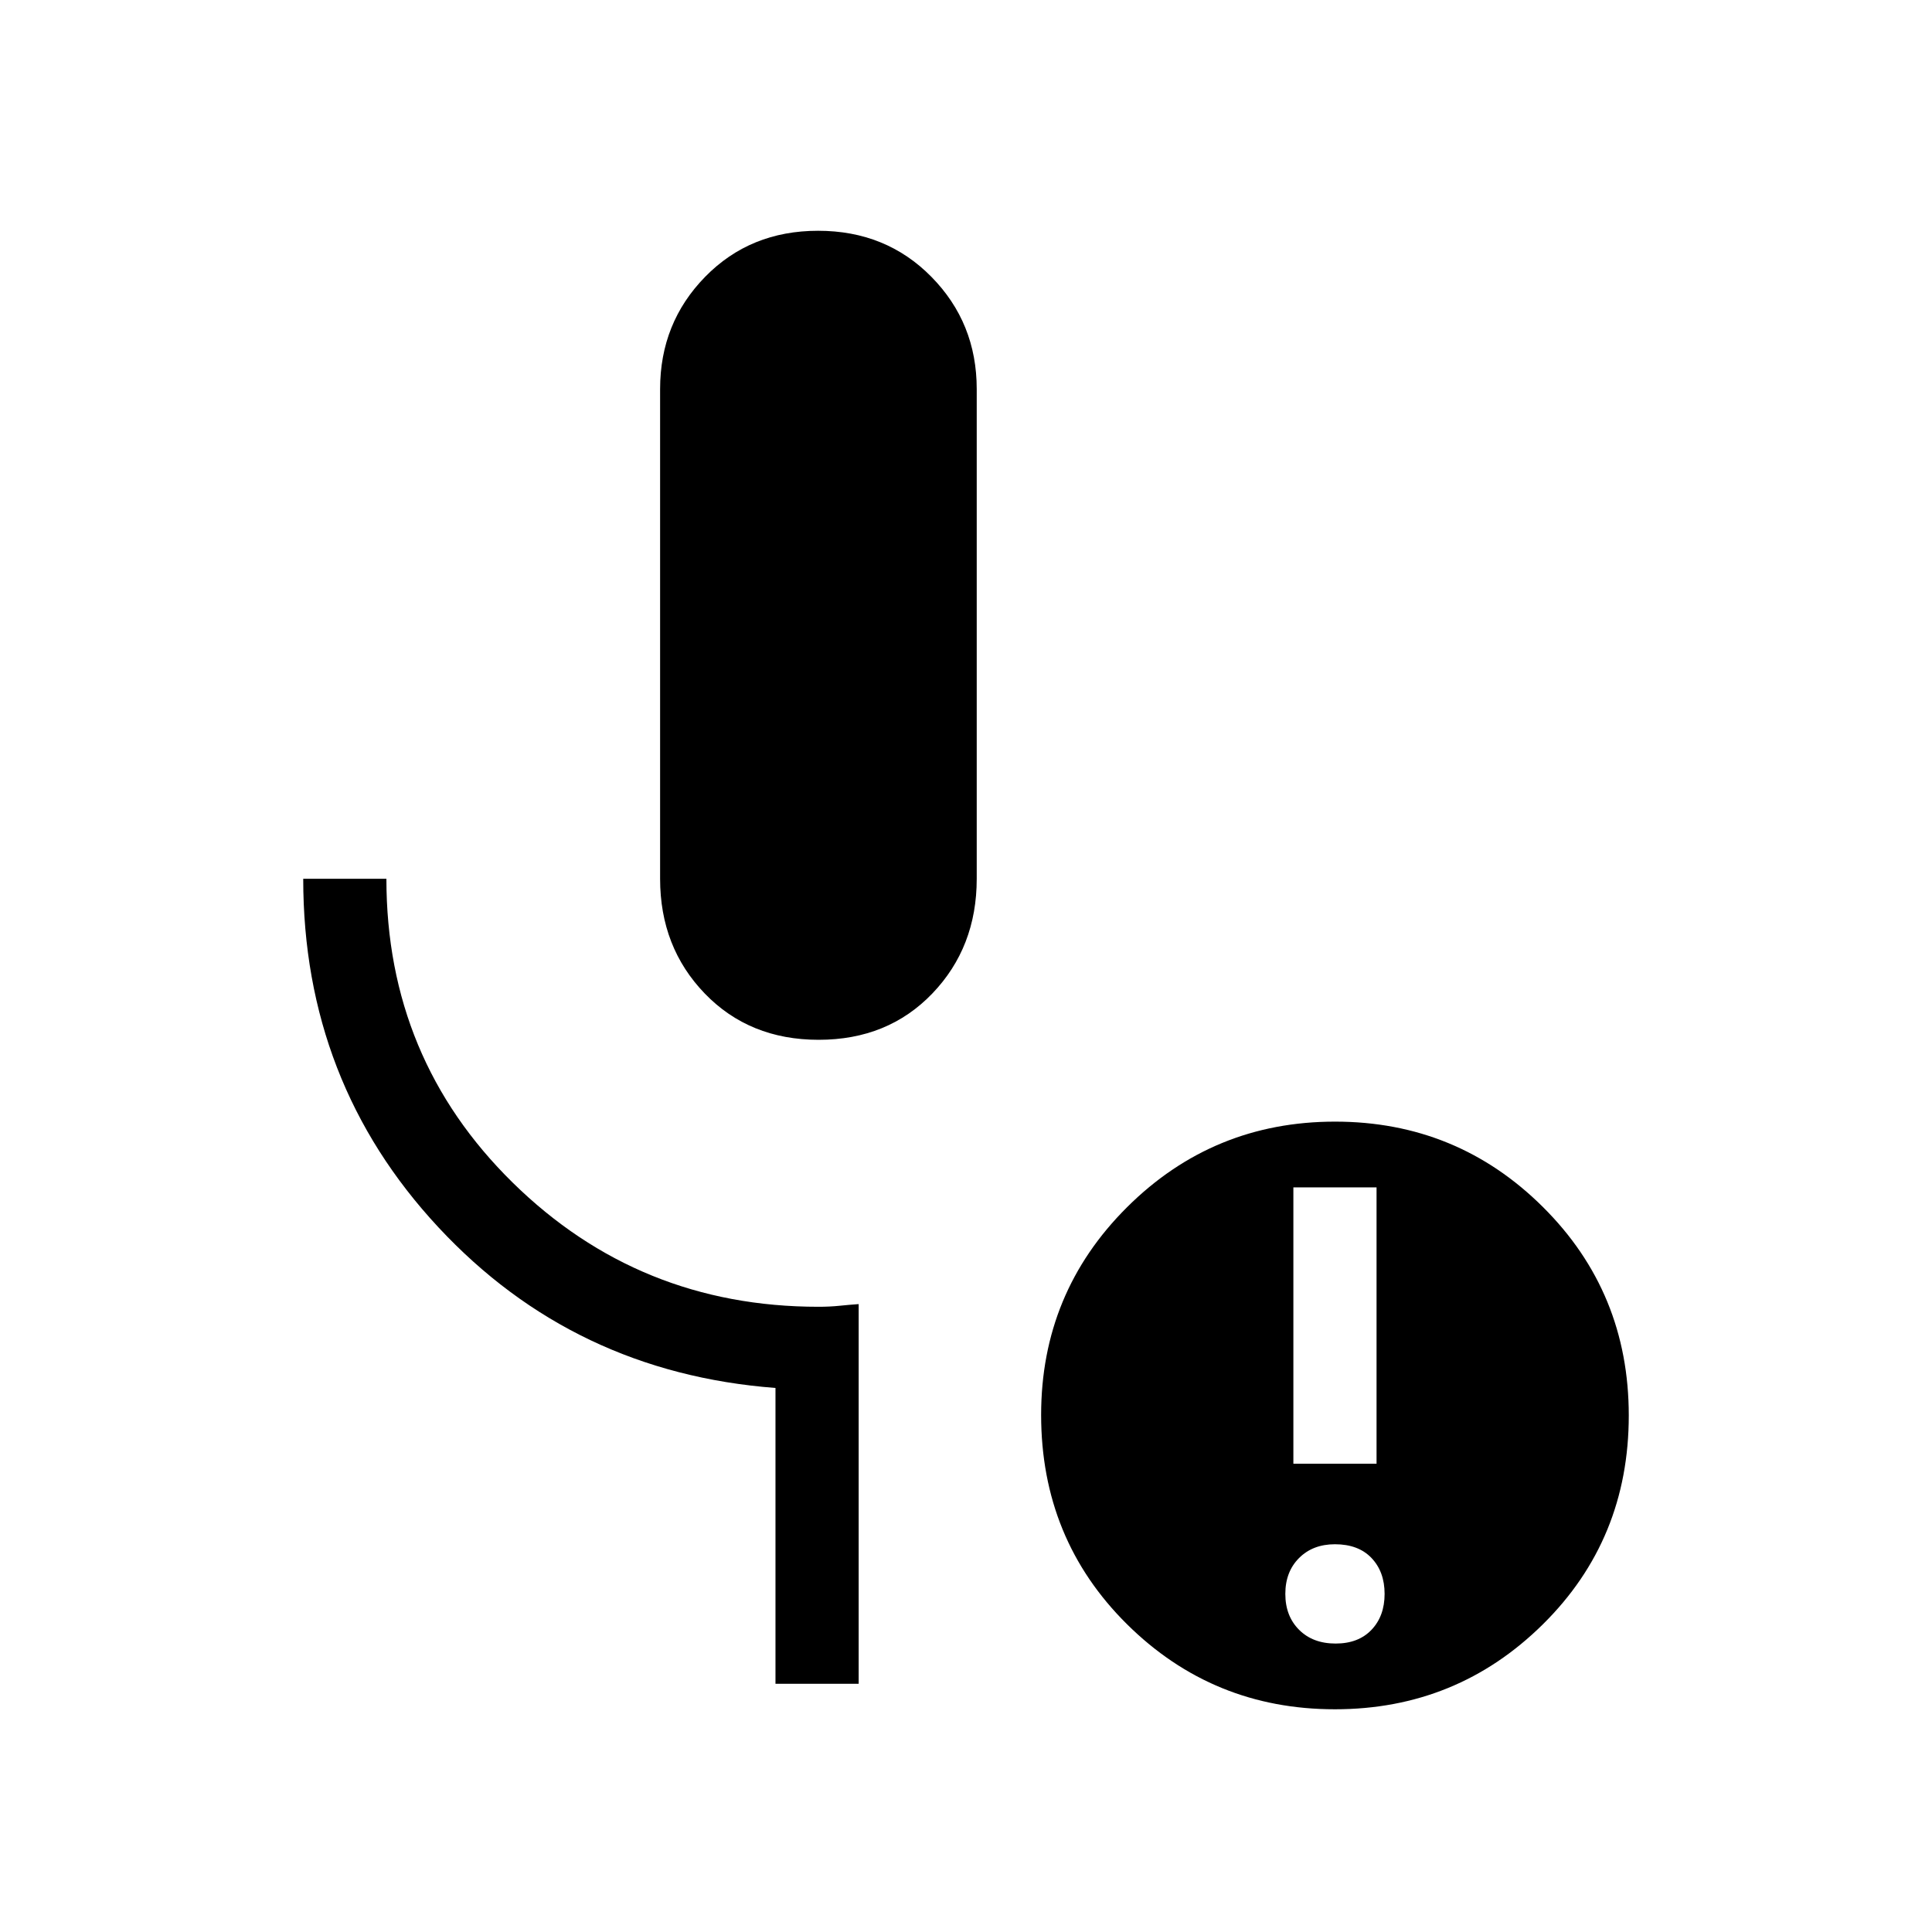 <svg xmlns="http://www.w3.org/2000/svg" height="40" viewBox="0 -960 960 960" width="40"><path d="M406.78-443.33q-34.39 0-56.59-23-22.19-23-22.19-57v-243.34q0-32.89 22.37-55.77 22.37-22.89 56.14-22.89 33.77 0 56.3 22.89 22.52 22.88 22.52 55.77v243.34q0 34-22.07 57-22.08 23-56.48 23Zm19.89 320h-41.34v-147Q285-278 217.83-350.17q-67.16-72.16-67.16-173.16H192q0 89.33 62.79 151 62.79 61.66 151.88 61.66 5.6 0 10.46-.5 4.87-.5 9.54-.83v188.67Zm237-20q11.33 0 17.83-6.84Q688-157 688-168q0-11-6.5-17.83-6.5-6.84-18.17-6.84-11 0-17.83 6.84-6.83 6.83-6.83 17.83 0 11 6.83 17.83 6.83 6.84 18.17 6.84Zm-21-89.34H684V-370h-41.33v137.33Zm20.62 122q-60.62 0-103.29-42.26-42.67-42.27-42.67-104 0-60.73 42.71-103.23 42.72-42.51 103.34-42.51 60.62 0 103.29 42.42 42.66 42.41 42.66 103.58 0 61.63-42.71 103.81-42.71 42.19-103.33 42.19Z"/></svg>